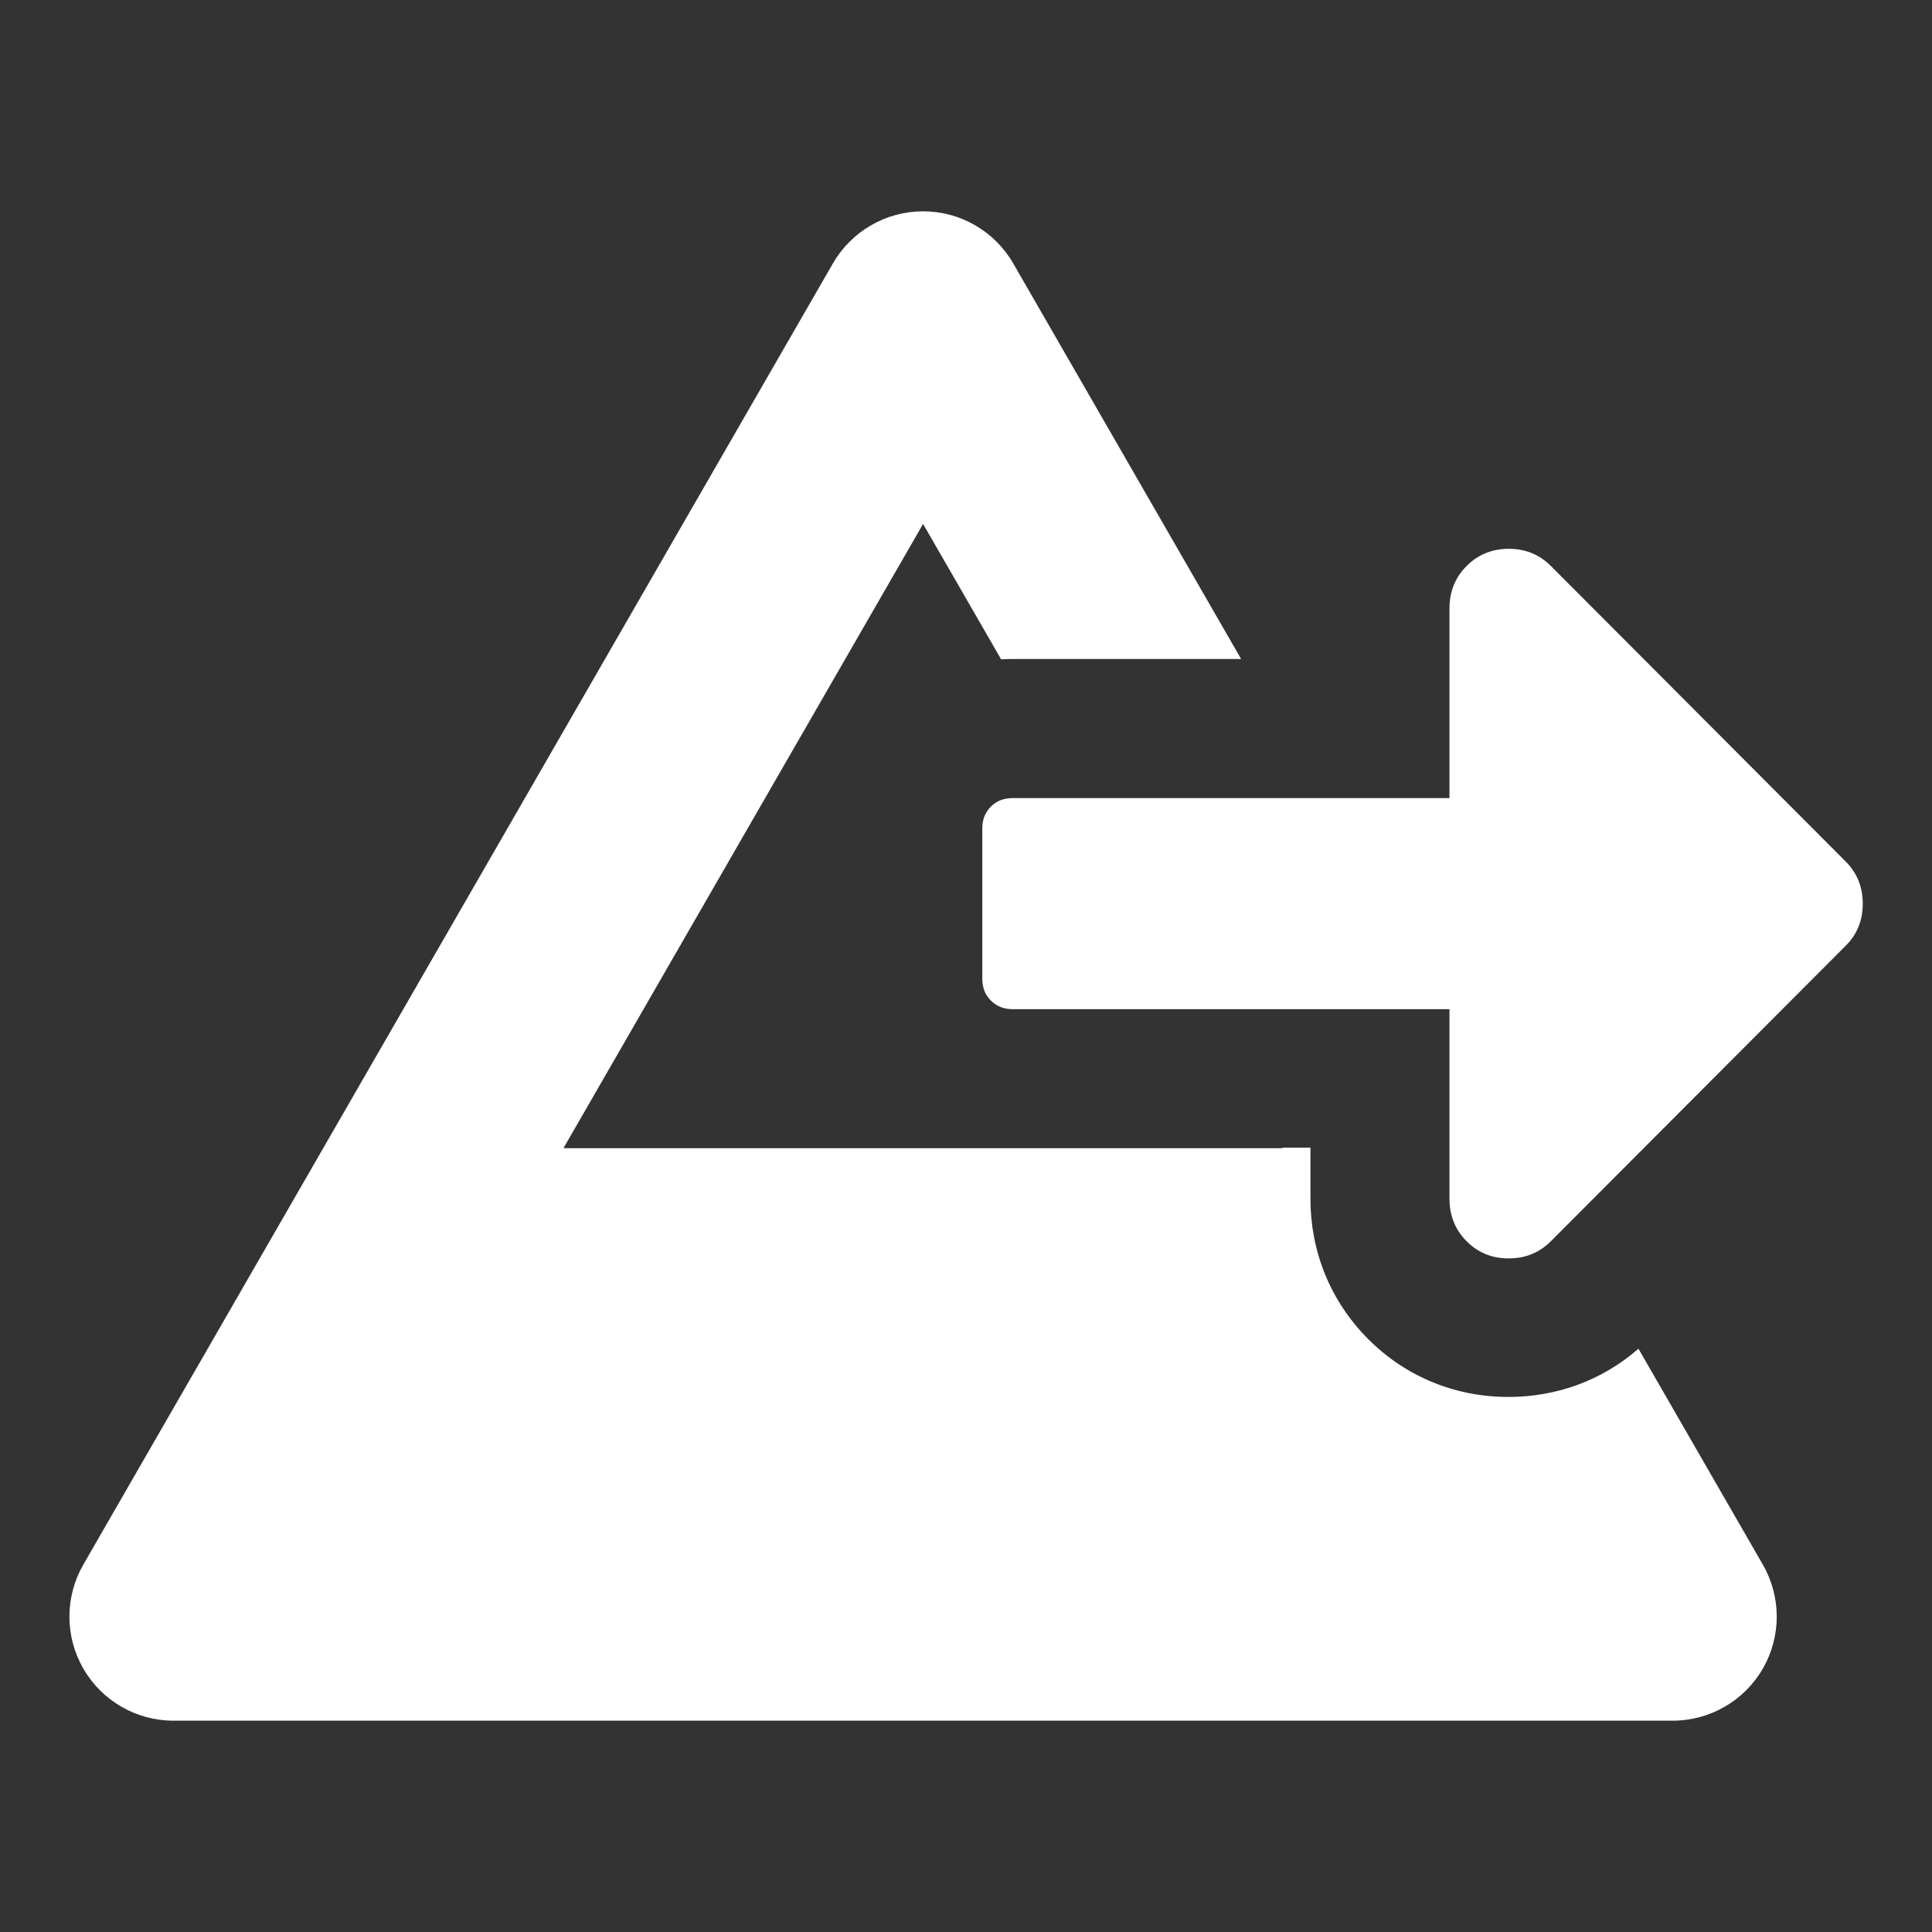 <svg width="32" height="32" viewBox="0 0 32 32" version="1.1" xmlns="http://www.w3.org/2000/svg" xmlns:xlink="http://www.w3.org/1999/xlink">
<rect x="0" y="0" width="32" height="32" fill="#333333" stroke="none"/>
<title>mesicon-outflow</title>
<desc>Created using Figma</desc>
<g id="Canvas" transform="translate(2254 2968)">
<clipPath id="clip-0" clip-rule="evenodd">
<path d="M -2254 -2968L -2222 -2968L -2222 -2936L -2254 -2936L -2254 -2968Z" fill="#FFFFFF"/>
</clipPath>
<g id="mesicon-outflow" clip-path="url(#clip-0)">
<g id="Group">
<g id="Group">
<g id="Path">
<use xlink:href="#path0_fill" transform="translate(-2237.73 -2958.91)"/>
</g>
<g id="Subtract">
<use xlink:href="#path1_fill" transform="translate(-2252.85 -2964.5)"/>
</g>
</g>
</g>
</g>
</g>
<defs>
<path id="path0_fill" fill-rule="evenodd" fill="white" d="M 14.299 6.576L 9.417 11.469C 9.228 11.658 8.996 11.753 8.72 11.753C 8.443 11.754 8.211 11.659 8.022 11.469C 7.833 11.279 7.739 11.046 7.738 10.77L 7.738 7.625L 0.502 7.625C 0.356 7.625 0.236 7.577 0.142 7.483C 0.047 7.388 -1.7475e-09 7.268 5.22698e-13 7.122L 2.38982e-07 4.631C 2.4073e-07 4.485 0.047 4.365 0.142 4.27C 0.236 4.176 0.356 4.129 0.502 4.129L 7.738 4.129L 7.738 0.984C 7.738 0.707 7.833 0.474 8.022 0.284C 8.211 0.095 8.444 3.3179e-09 8.72 0C 8.995 -3.3179e-09 9.228 0.095 9.417 0.284L 14.299 5.178C 14.488 5.367 14.583 5.6 14.583 5.877C 14.584 6.154 14.489 6.387 14.299 6.576Z"/>
<path id="path1_fill" fill-rule="evenodd" fill="white" d="M 14.139 0C 14.756 0 15.325 0.329 15.633 0.864L 19.407 7.415L 15.617 7.415C 15.556 7.415 15.494 7.417 15.432 7.421L 14.139 5.178L 8.183 15.517L 20.095 15.517L 20.09 15.509L 20.555 15.509L 20.555 16.355L 20.555 16.359C 20.556 17.22 20.877 18.04 21.507 18.675C 22.143 19.315 22.971 19.639 23.839 19.638C 24.626 19.637 25.38 19.369 25.988 18.839L 28.048 22.415C 28.356 22.949 28.355 23.606 28.047 24.139C 27.739 24.672 27.17 25 26.554 25L 1.724 25C 1.108 25 0.54 24.672 0.231 24.139C -0.077 23.606 -0.077 22.949 0.23 22.415L 12.645 0.864C 12.953 0.329 13.523 0 14.139 0Z"/>
</defs>
</svg>
